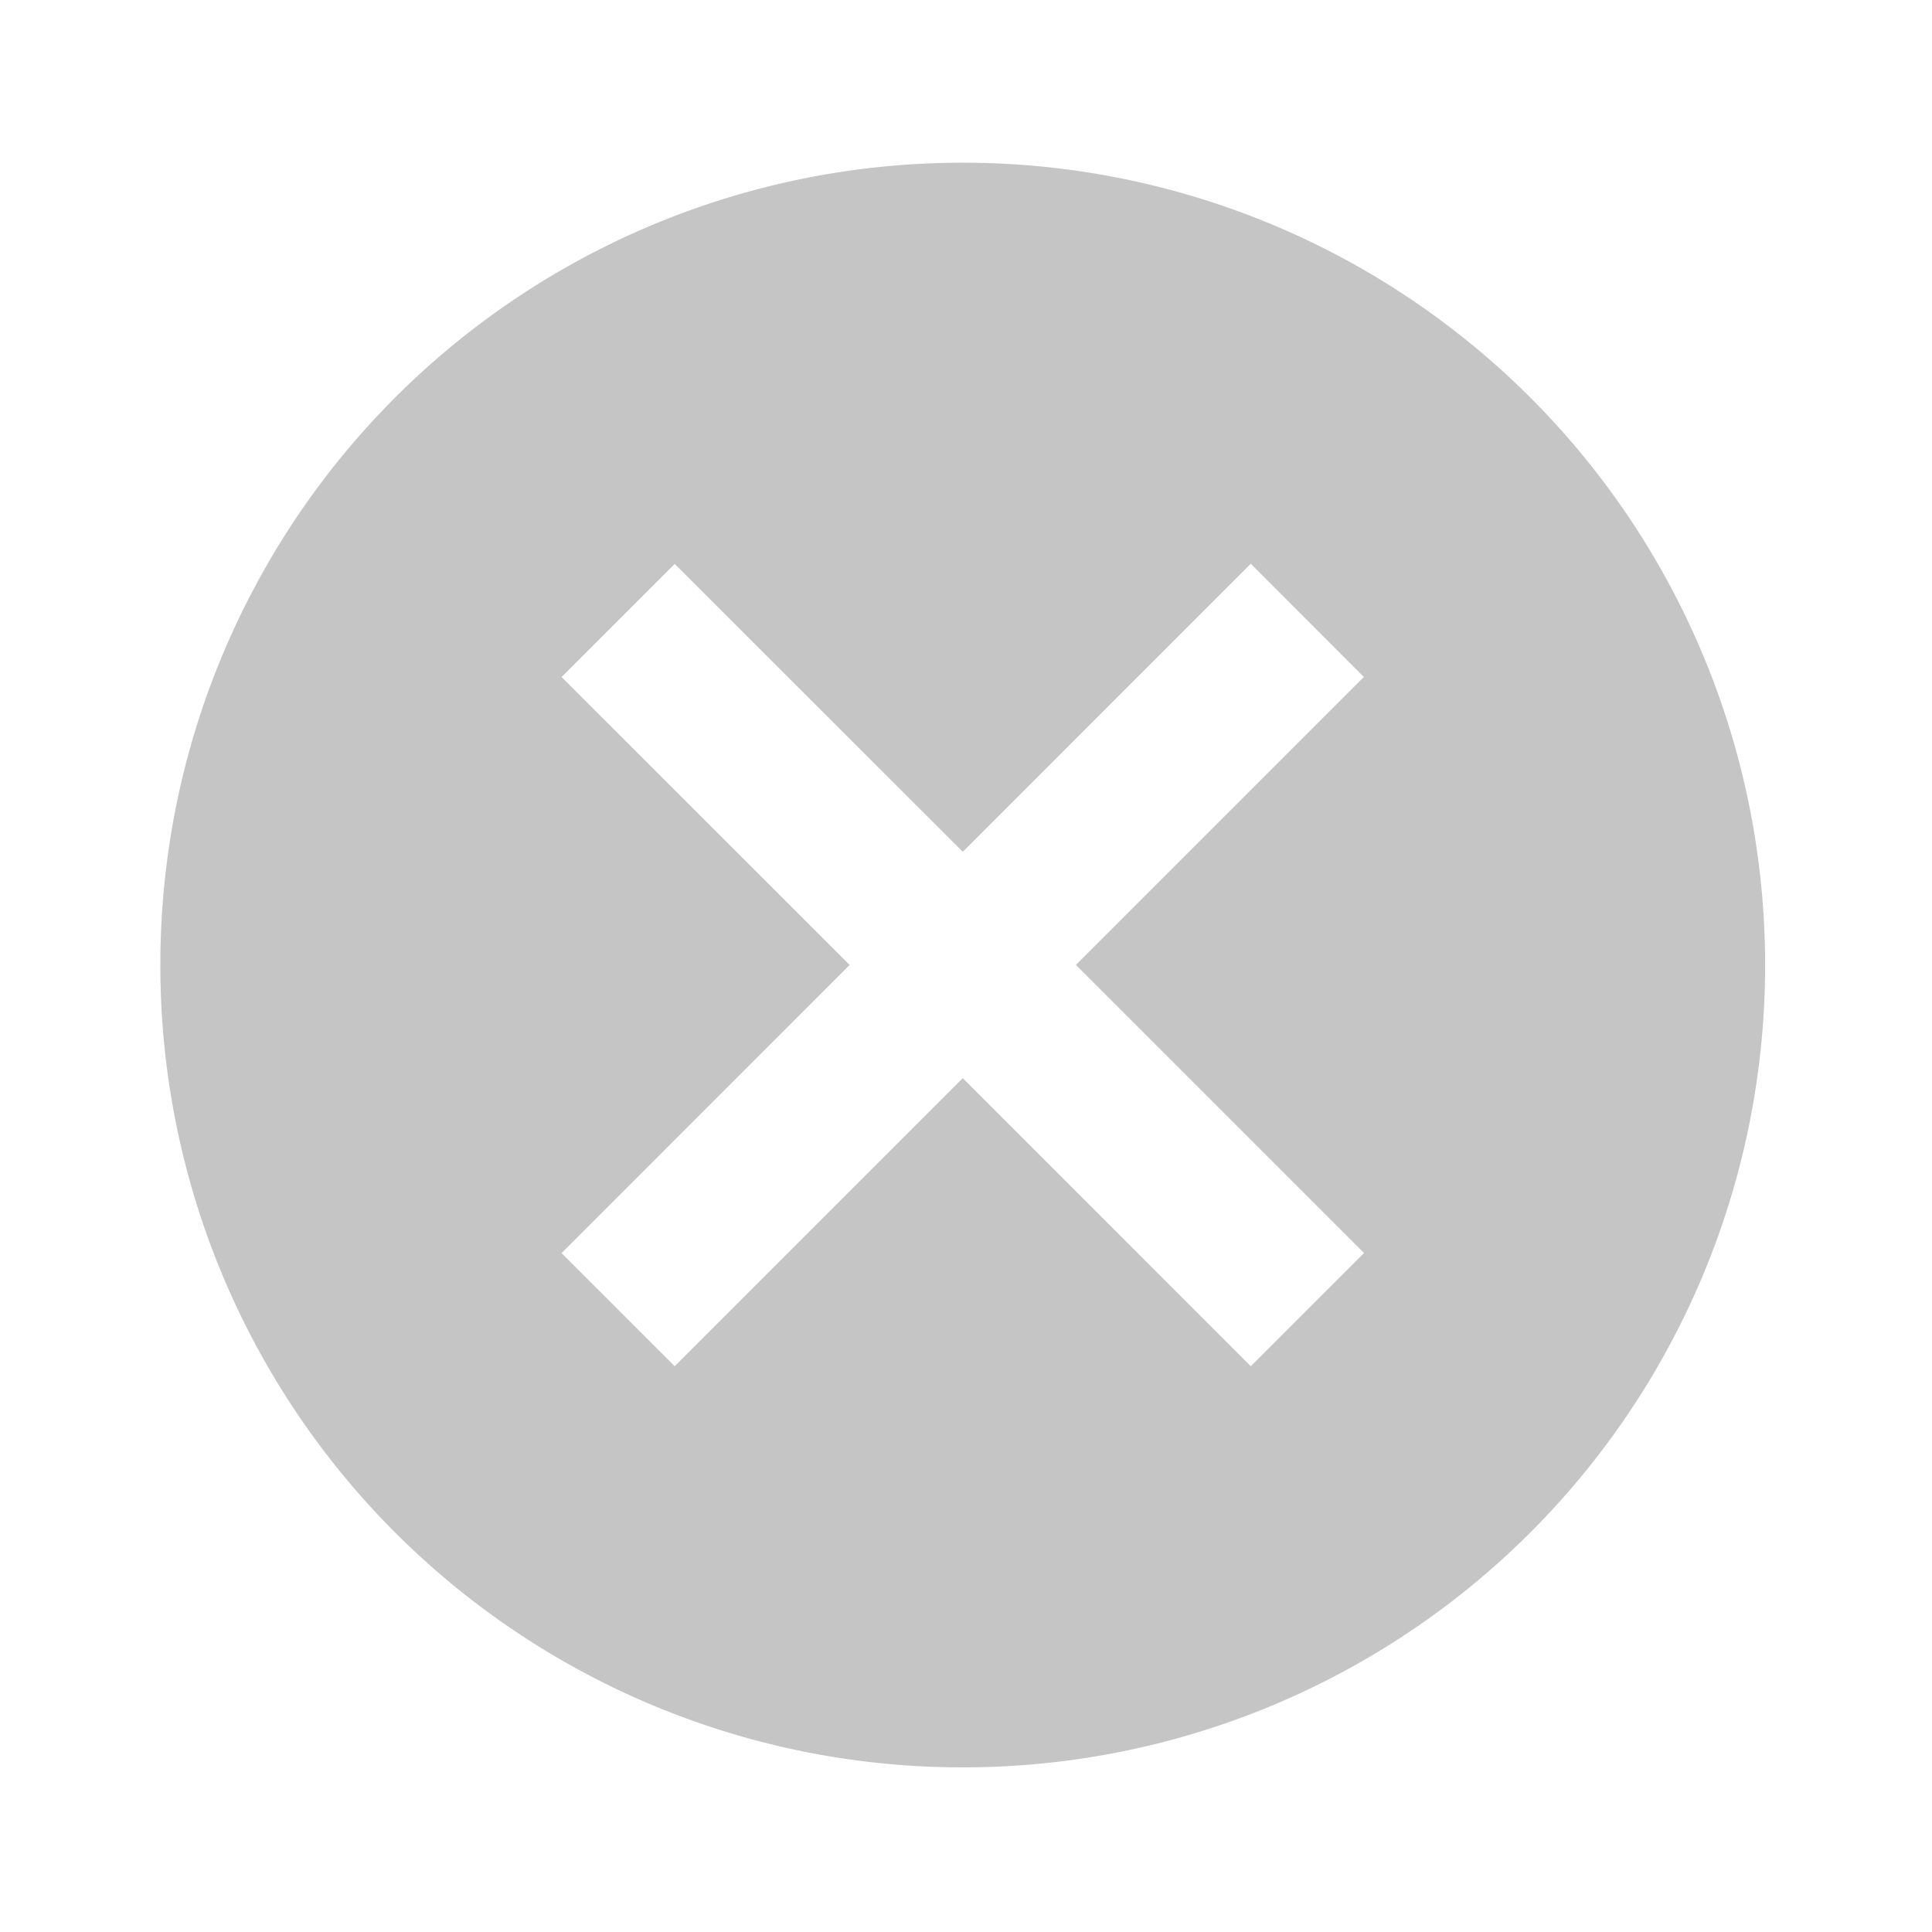 <svg width="18" height="18" fill="none" xmlns="http://www.w3.org/2000/svg"><path d="M8.97 1.516A7.469 7.469 0 0 0 1.494 8.99a7.469 7.469 0 0 0 7.476 7.476 7.469 7.469 0 0 0 7.475-7.476A7.469 7.469 0 0 0 8.97 1.516Zm3.737 10.159-1.054 1.054-2.683-2.684-2.684 2.684-1.054-1.054L7.916 8.99 5.232 6.308l1.054-1.054L8.97 7.936l2.683-2.684 1.054 1.055-2.683 2.683 2.684 2.684Z" fill="#000" fill-opacity=".23"/></svg>